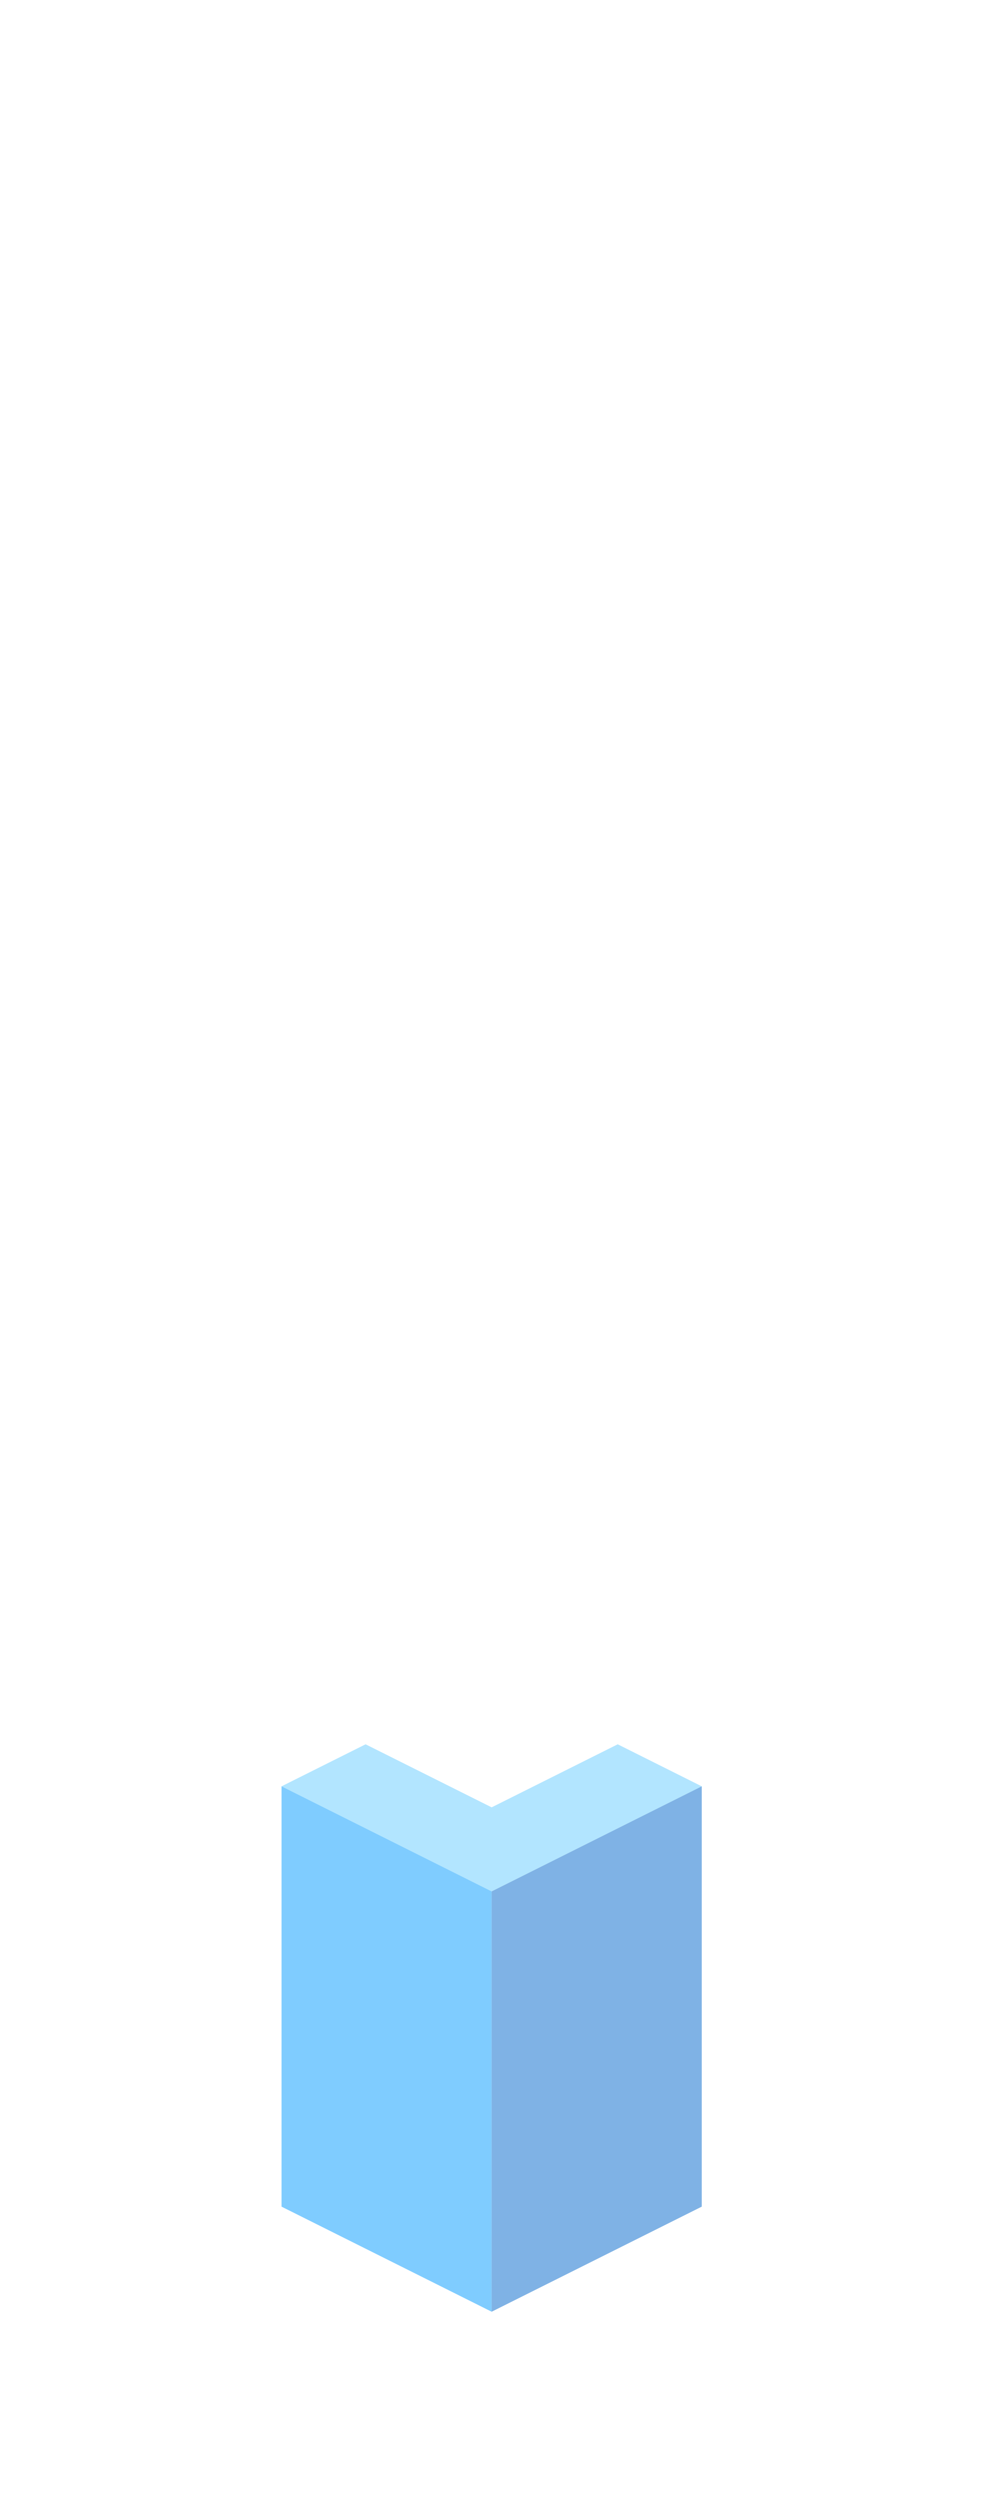 <?xml version="1.0" encoding="UTF-8" standalone="no"?>
<svg xmlns:ffdec="https://www.free-decompiler.com/flash" xmlns:xlink="http://www.w3.org/1999/xlink" ffdec:objectType="frame" height="118.95px" width="47.5px" xmlns="http://www.w3.org/2000/svg">
  <g transform="matrix(1.0, 0.0, 0.0, 1.0, 23.35, 95.7)">
    <use ffdec:characterId="330" height="27.0" transform="matrix(1.0, 0.0, 0.0, 1.0, -9.95, -12.7)" width="20.0" xlink:href="#shape0"/>
  </g>
  <defs>
    <g id="shape0" transform="matrix(1.0, 0.0, 0.0, 1.0, 9.95, 12.7)">
      <path d="M-9.95 -10.7 L-5.95 -12.7 0.05 -9.7 6.05 -12.7 10.05 -10.7 0.05 -5.7 -9.95 -10.7" fill="#66ccff" fill-opacity="0.502" fill-rule="evenodd" stroke="none"/>
      <path d="M-9.95 -10.7 L0.05 -5.7 0.05 14.3 -9.95 9.3 -9.95 -10.7" fill="#0099ff" fill-opacity="0.502" fill-rule="evenodd" stroke="none"/>
      <path d="M0.05 -5.7 L10.05 -10.7 10.05 9.3 0.05 14.3 0.05 -5.7" fill="#0066cc" fill-opacity="0.502" fill-rule="evenodd" stroke="none"/>
    </g>
  </defs>
</svg>
